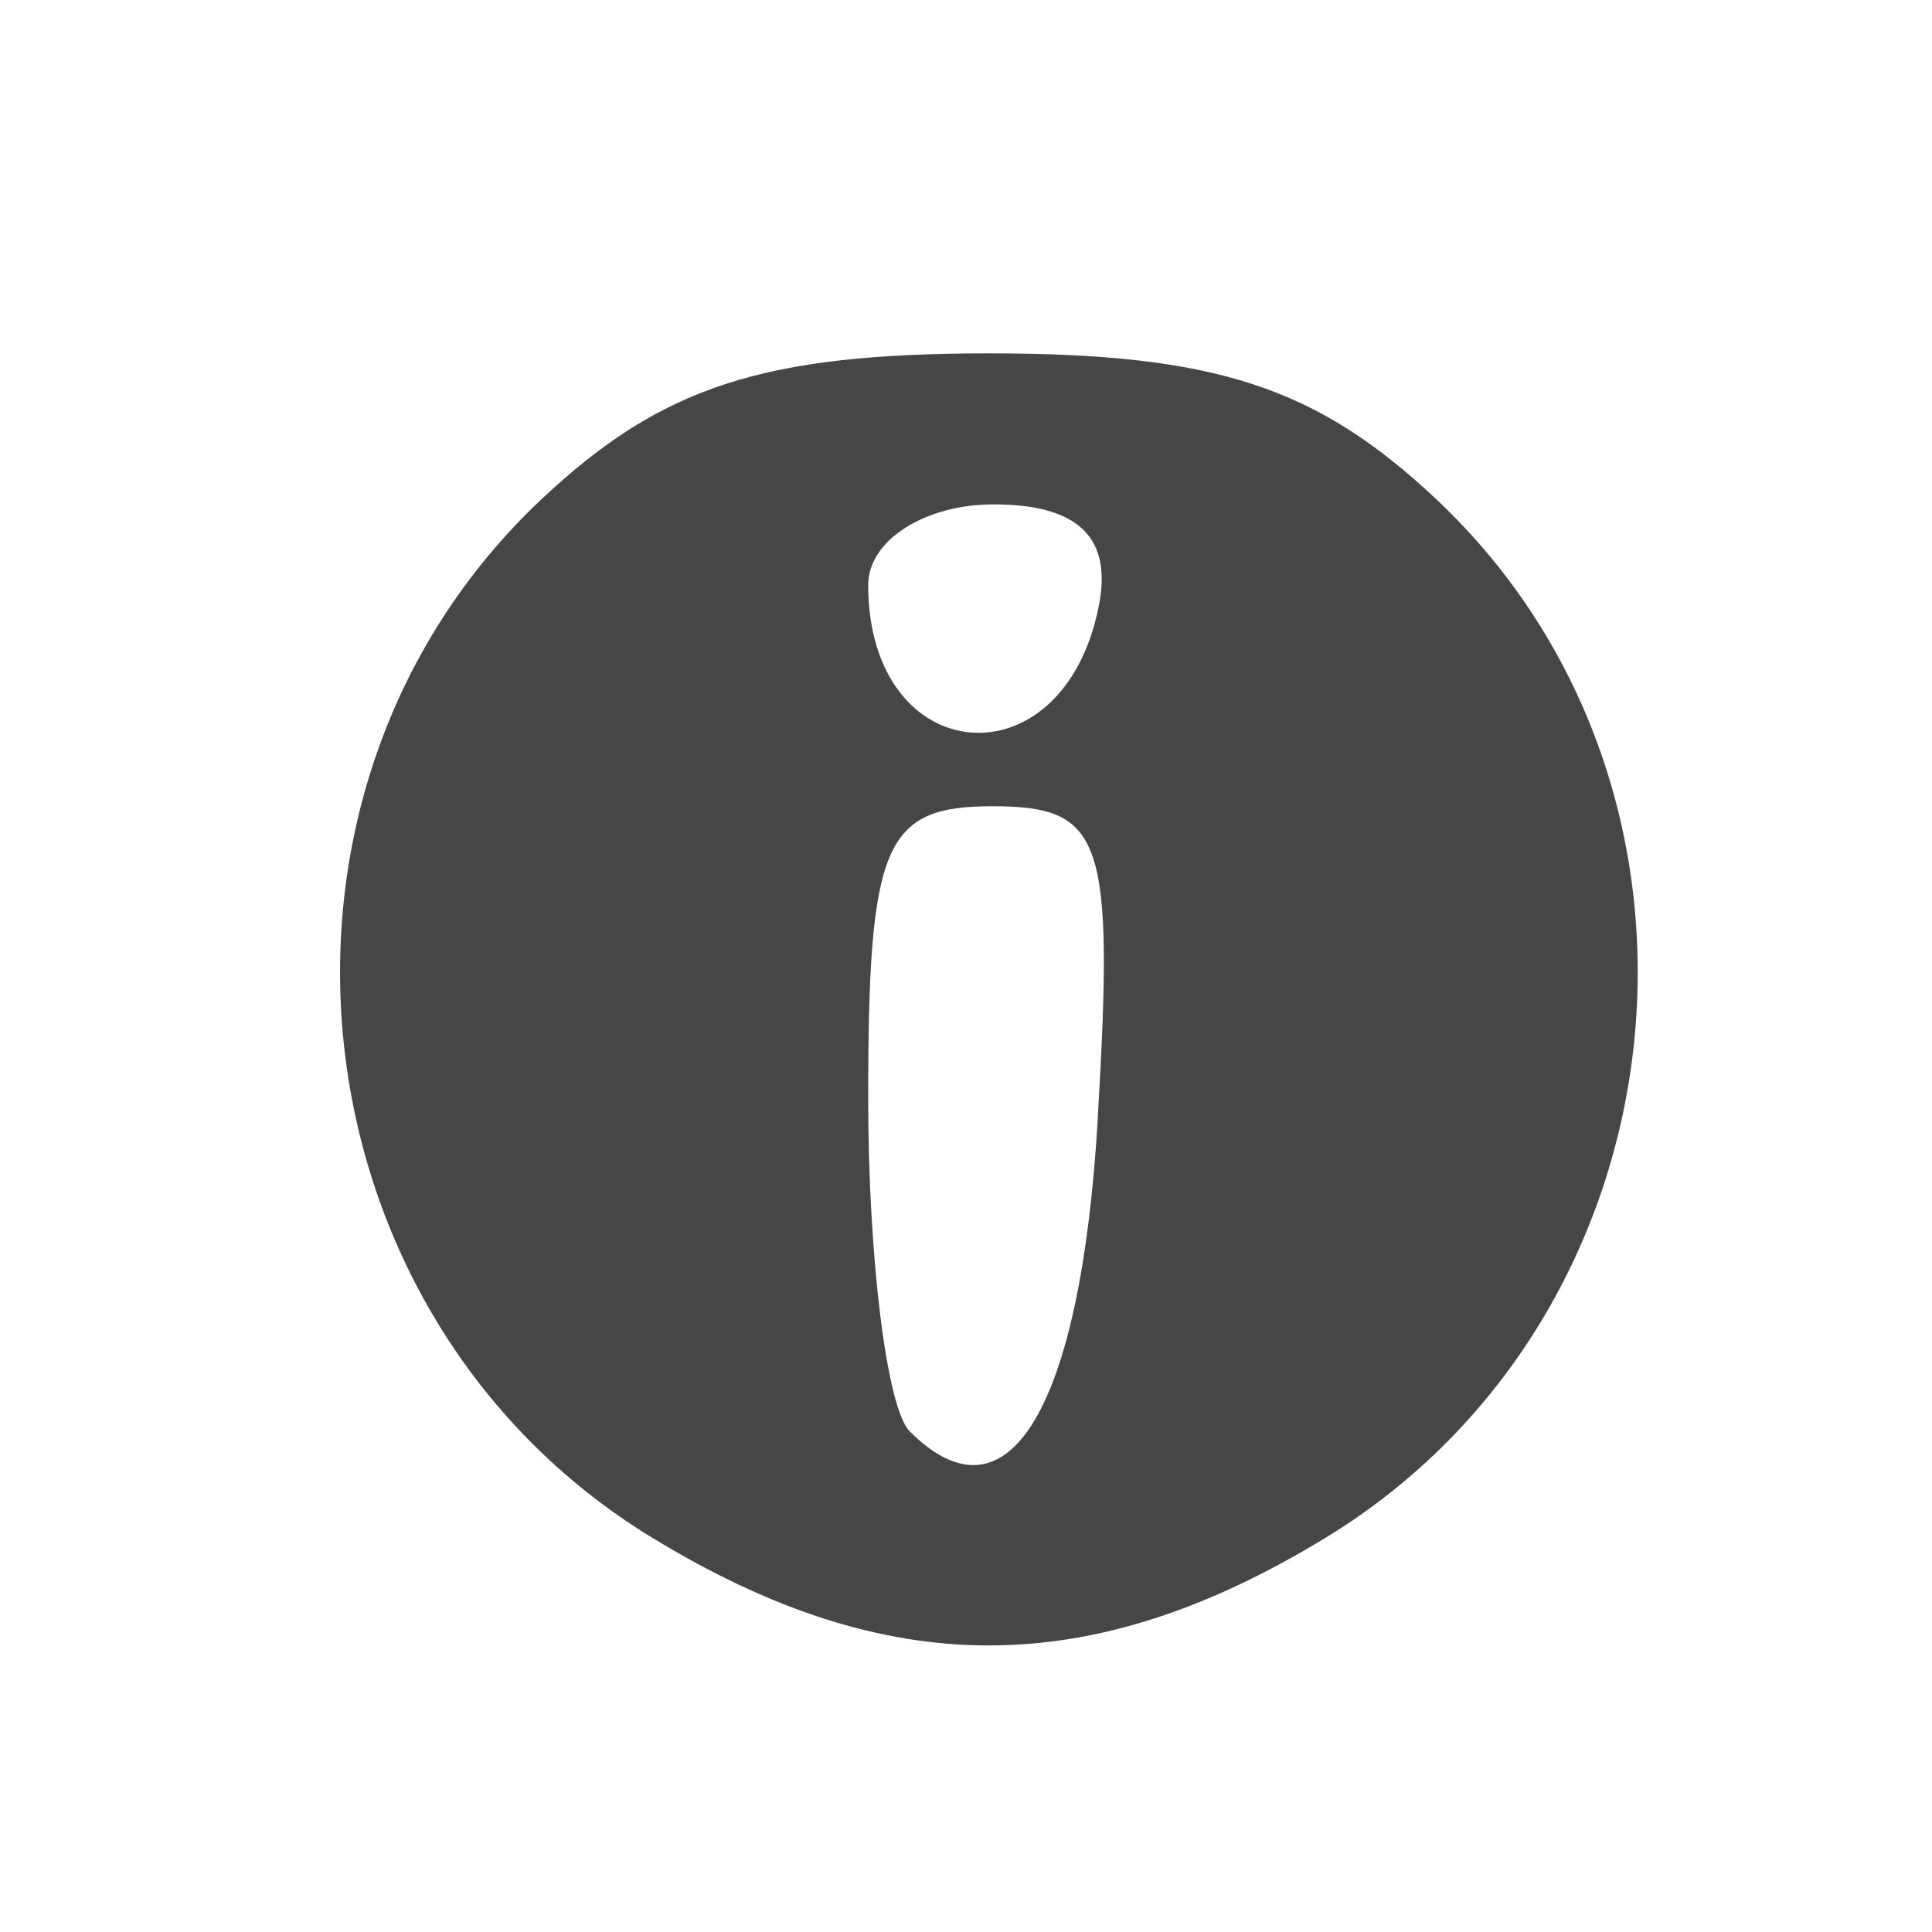 <?xml version="1.0" encoding="UTF-8" standalone="no"?>
<!-- Created with Inkscape (http://www.inkscape.org/) -->

<svg
   version="1.1"
   id="svg135"
   width="32"
   height="32"
   viewBox="0 0 32 32"
   sodipodi:docname="About.svg"
   inkscape:version="1.2.2 (732a01da63, 2022-12-09)"
   xmlns:inkscape="http://www.inkscape.org/namespaces/inkscape"
   xmlns:sodipodi="http://sodipodi.sourceforge.net/DTD/sodipodi-0.dtd"
   xmlns="http://www.w3.org/2000/svg"
   xmlns:svg="http://www.w3.org/2000/svg">
  <defs
     id="defs139" />
  <sodipodi:namedview
     id="namedview137"
     pagecolor="#ffffff"
     bordercolor="#000000"
     borderopacity="0.25"
     inkscape:showpageshadow="2"
     inkscape:pageopacity="0.0"
     inkscape:pagecheckerboard="0"
     inkscape:deskcolor="#d1d1d1"
     showgrid="false"
     inkscape:zoom="22.131543"
     inkscape:cx="11.386463"
     inkscape:cy="18.57078"
     inkscape:window-width="1552"
     inkscape:window-height="1205"
     inkscape:window-x="2494"
     inkscape:window-y="156"
     inkscape:window-maximized="0"
     inkscape:current-layer="g141" />
  <g
     inkscape:groupmode="layer"
     inkscape:label="Image"
     id="g141">
    <path
       style="fill:#464645"
       d="M 10.8,25.468 C 4.759,21.784 3.837,13.09 8.975,8.263 c 1.981,-1.861 3.667,-2.41 7.404,-2.41 3.737,0 5.423,0.549 7.404,2.41 5.138,4.827 4.216,13.521 -1.824,17.205 -3.904,2.381 -7.256,2.381 -11.159,0 z m 7.382,-6.943 c 0.272,-4.647 0.094,-5.171 -1.75,-5.171 -1.787,0 -2.052,0.626 -2.052,4.833 0,2.658 0.309,5.143 0.688,5.521 1.63,1.63 2.834,-0.372 3.115,-5.183 z m 0.021,-8.504 c 0.218,-1.124 -0.352,-1.667 -1.75,-1.667 -1.14,0 -2.073,0.6 -2.073,1.333 0,3.063 3.239,3.346 3.823,0.334 z"
       id="path145" />
  </g>
</svg>
